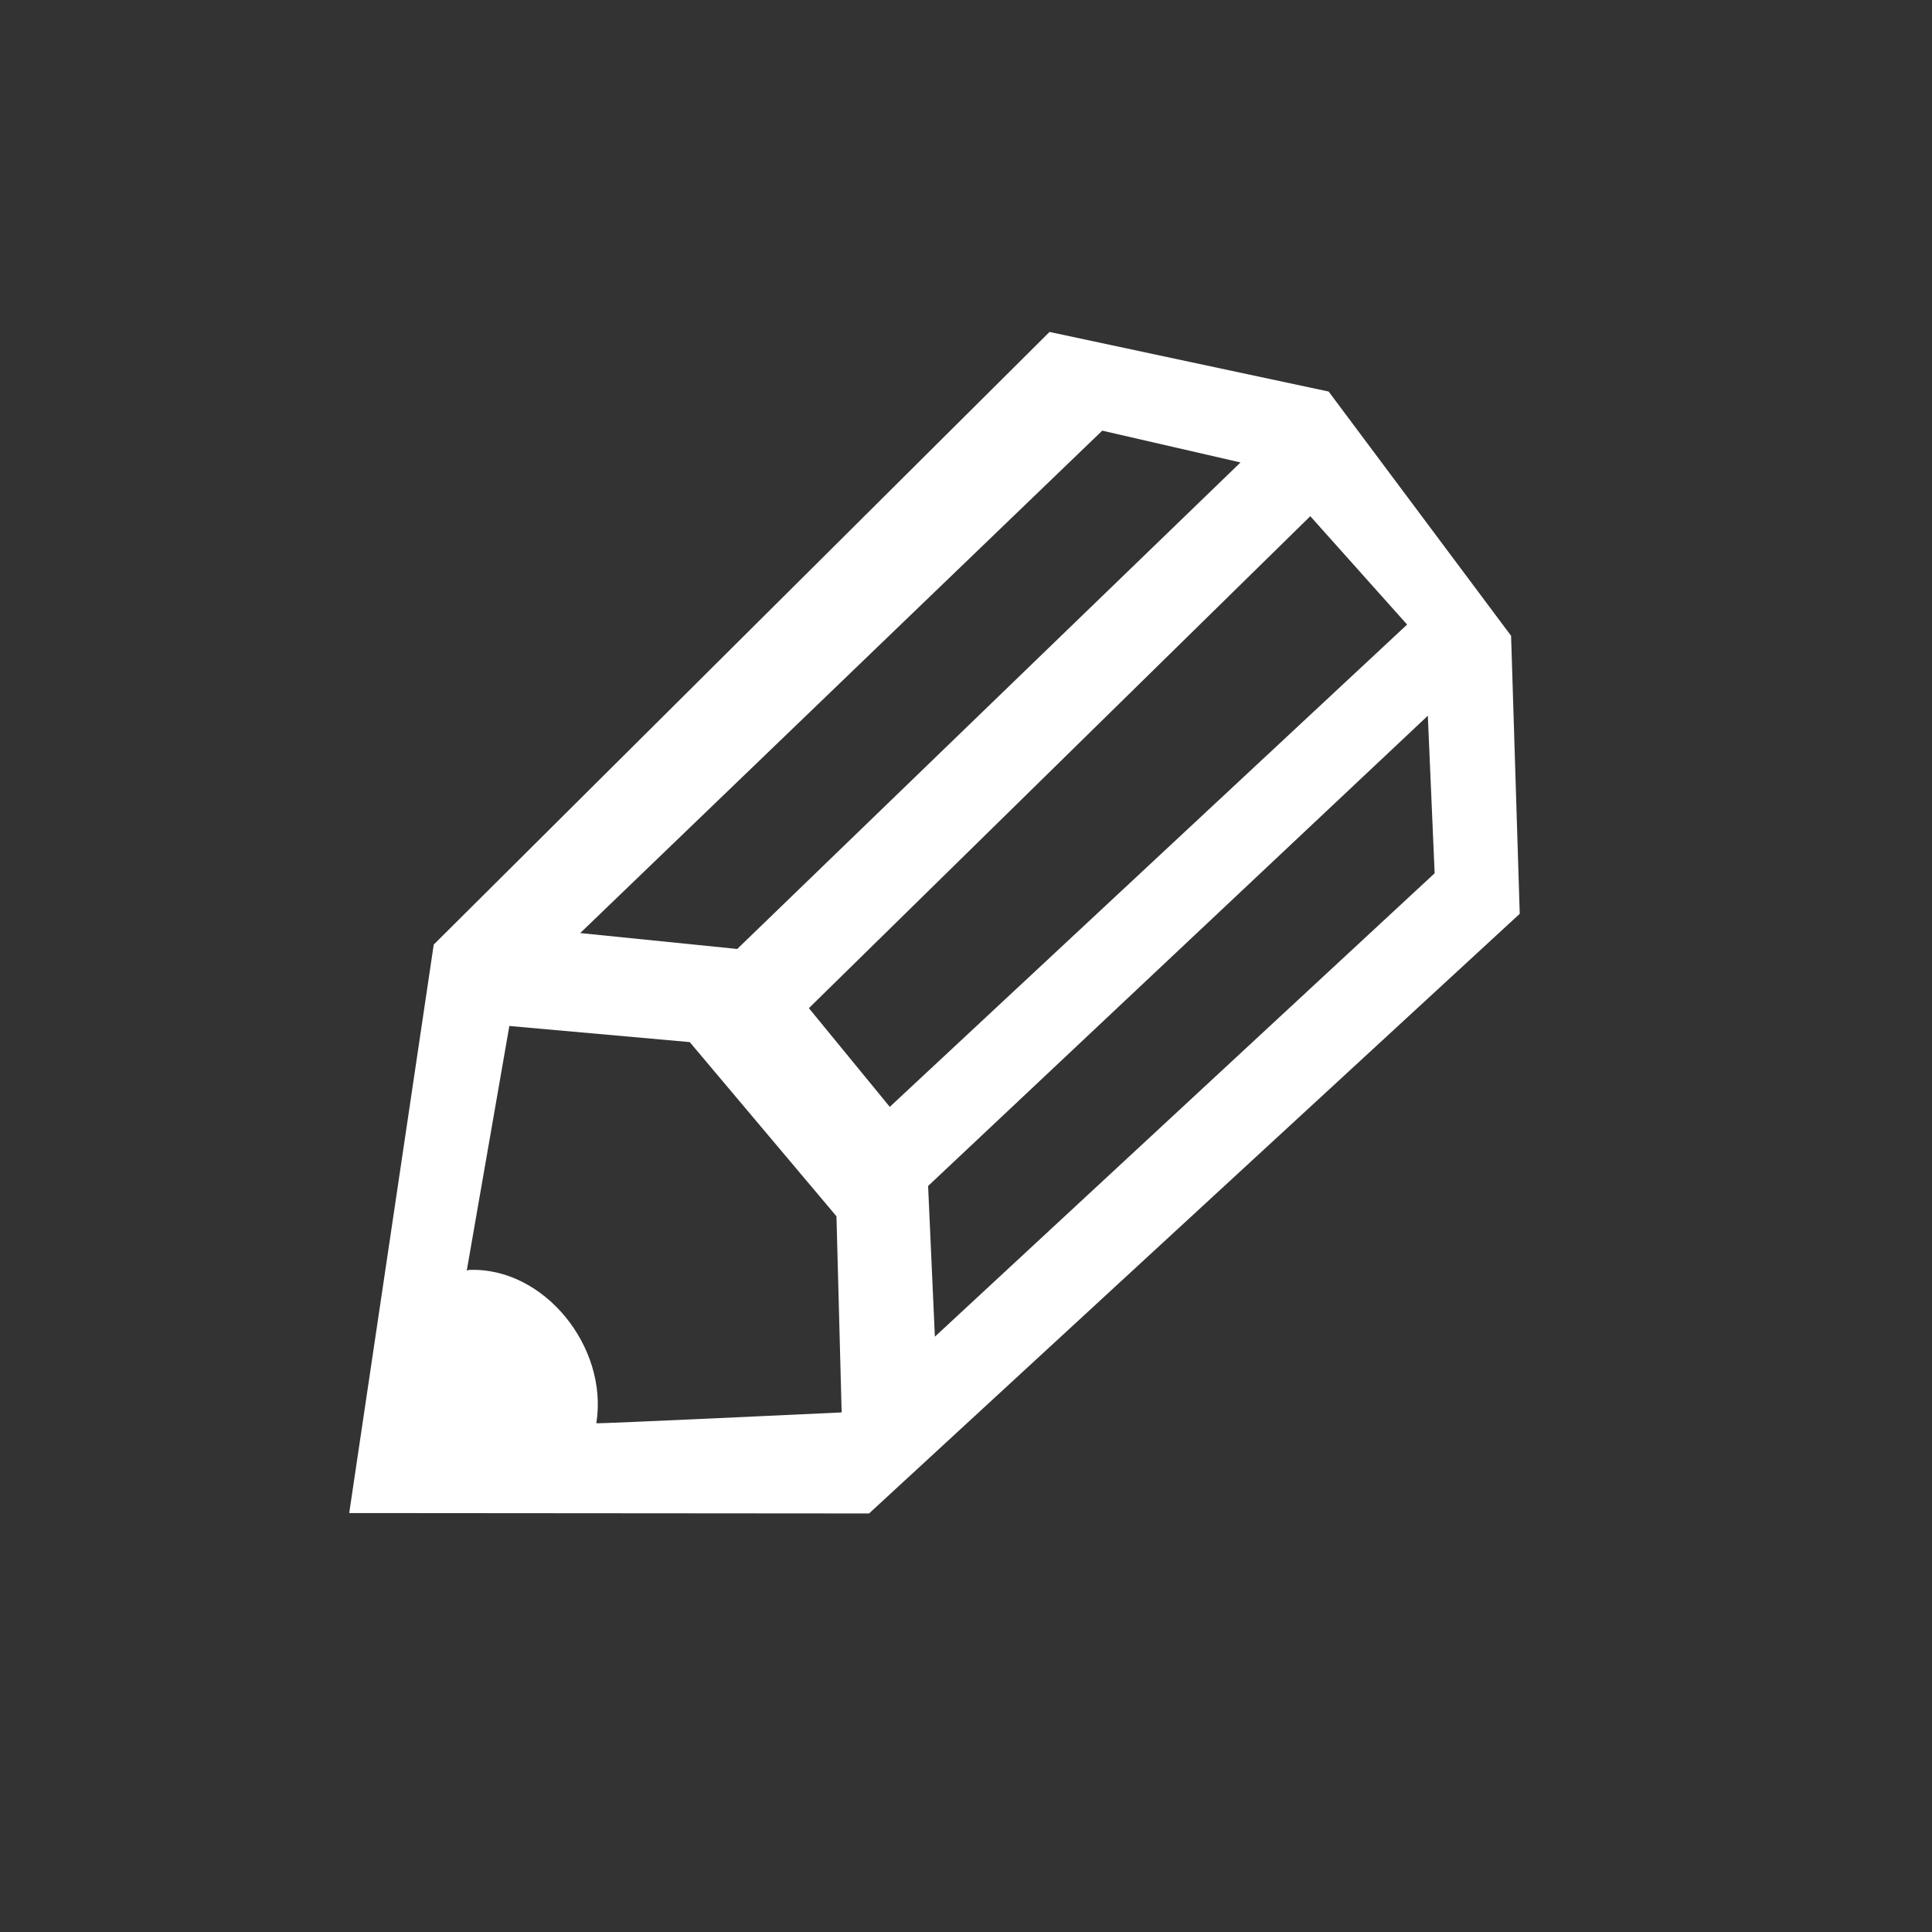 <?xml version="1.0" encoding="UTF-8"?>
<svg xmlns="http://www.w3.org/2000/svg" xmlns:xlink="http://www.w3.org/1999/xlink" contentScriptType="text/ecmascript" width="44" baseProfile="tiny" zoomAndPan="magnify" contentStyleType="text/css" viewBox="0 0 44 44" height="44" preserveAspectRatio="xMidYMid meet" version="1.1">
    <rect x="0" y="0" width="44" height="44" fill="#333333" stroke="none"/>
    <path fill="#ffffff" d="M 9.878 21.512 L 7.953 34.459 L 19.792 34.468 L 34.611 20.811 L 34.414 14.48 L 30.259 8.917 L 23.902 7.56 L 9.878 21.512 z M 13.581 32.413 C 13.86 30.674 12.384 28.847 10.675 28.922 C 10.659 28.923 10.643 28.939 10.63 28.938 L 11.6 23.366 L 15.708 23.733 L 19.05 27.7 L 19.168 32.167 C 19.165 32.165 13.578 32.432 13.581 32.413 z M 18.422 22.96 L 29.841 11.756 L 32.046 14.224 L 20.264 25.208 L 18.422 22.96 z M 21.291 30.442 L 21.137 27.01 L 32.518 16.3 L 32.673 19.888 L 21.291 30.442 z M 25.103 9.808 L 28.252 10.532 L 16.79 21.612 L 13.214 21.25 L 25.103 9.808 z "/>
</svg>
